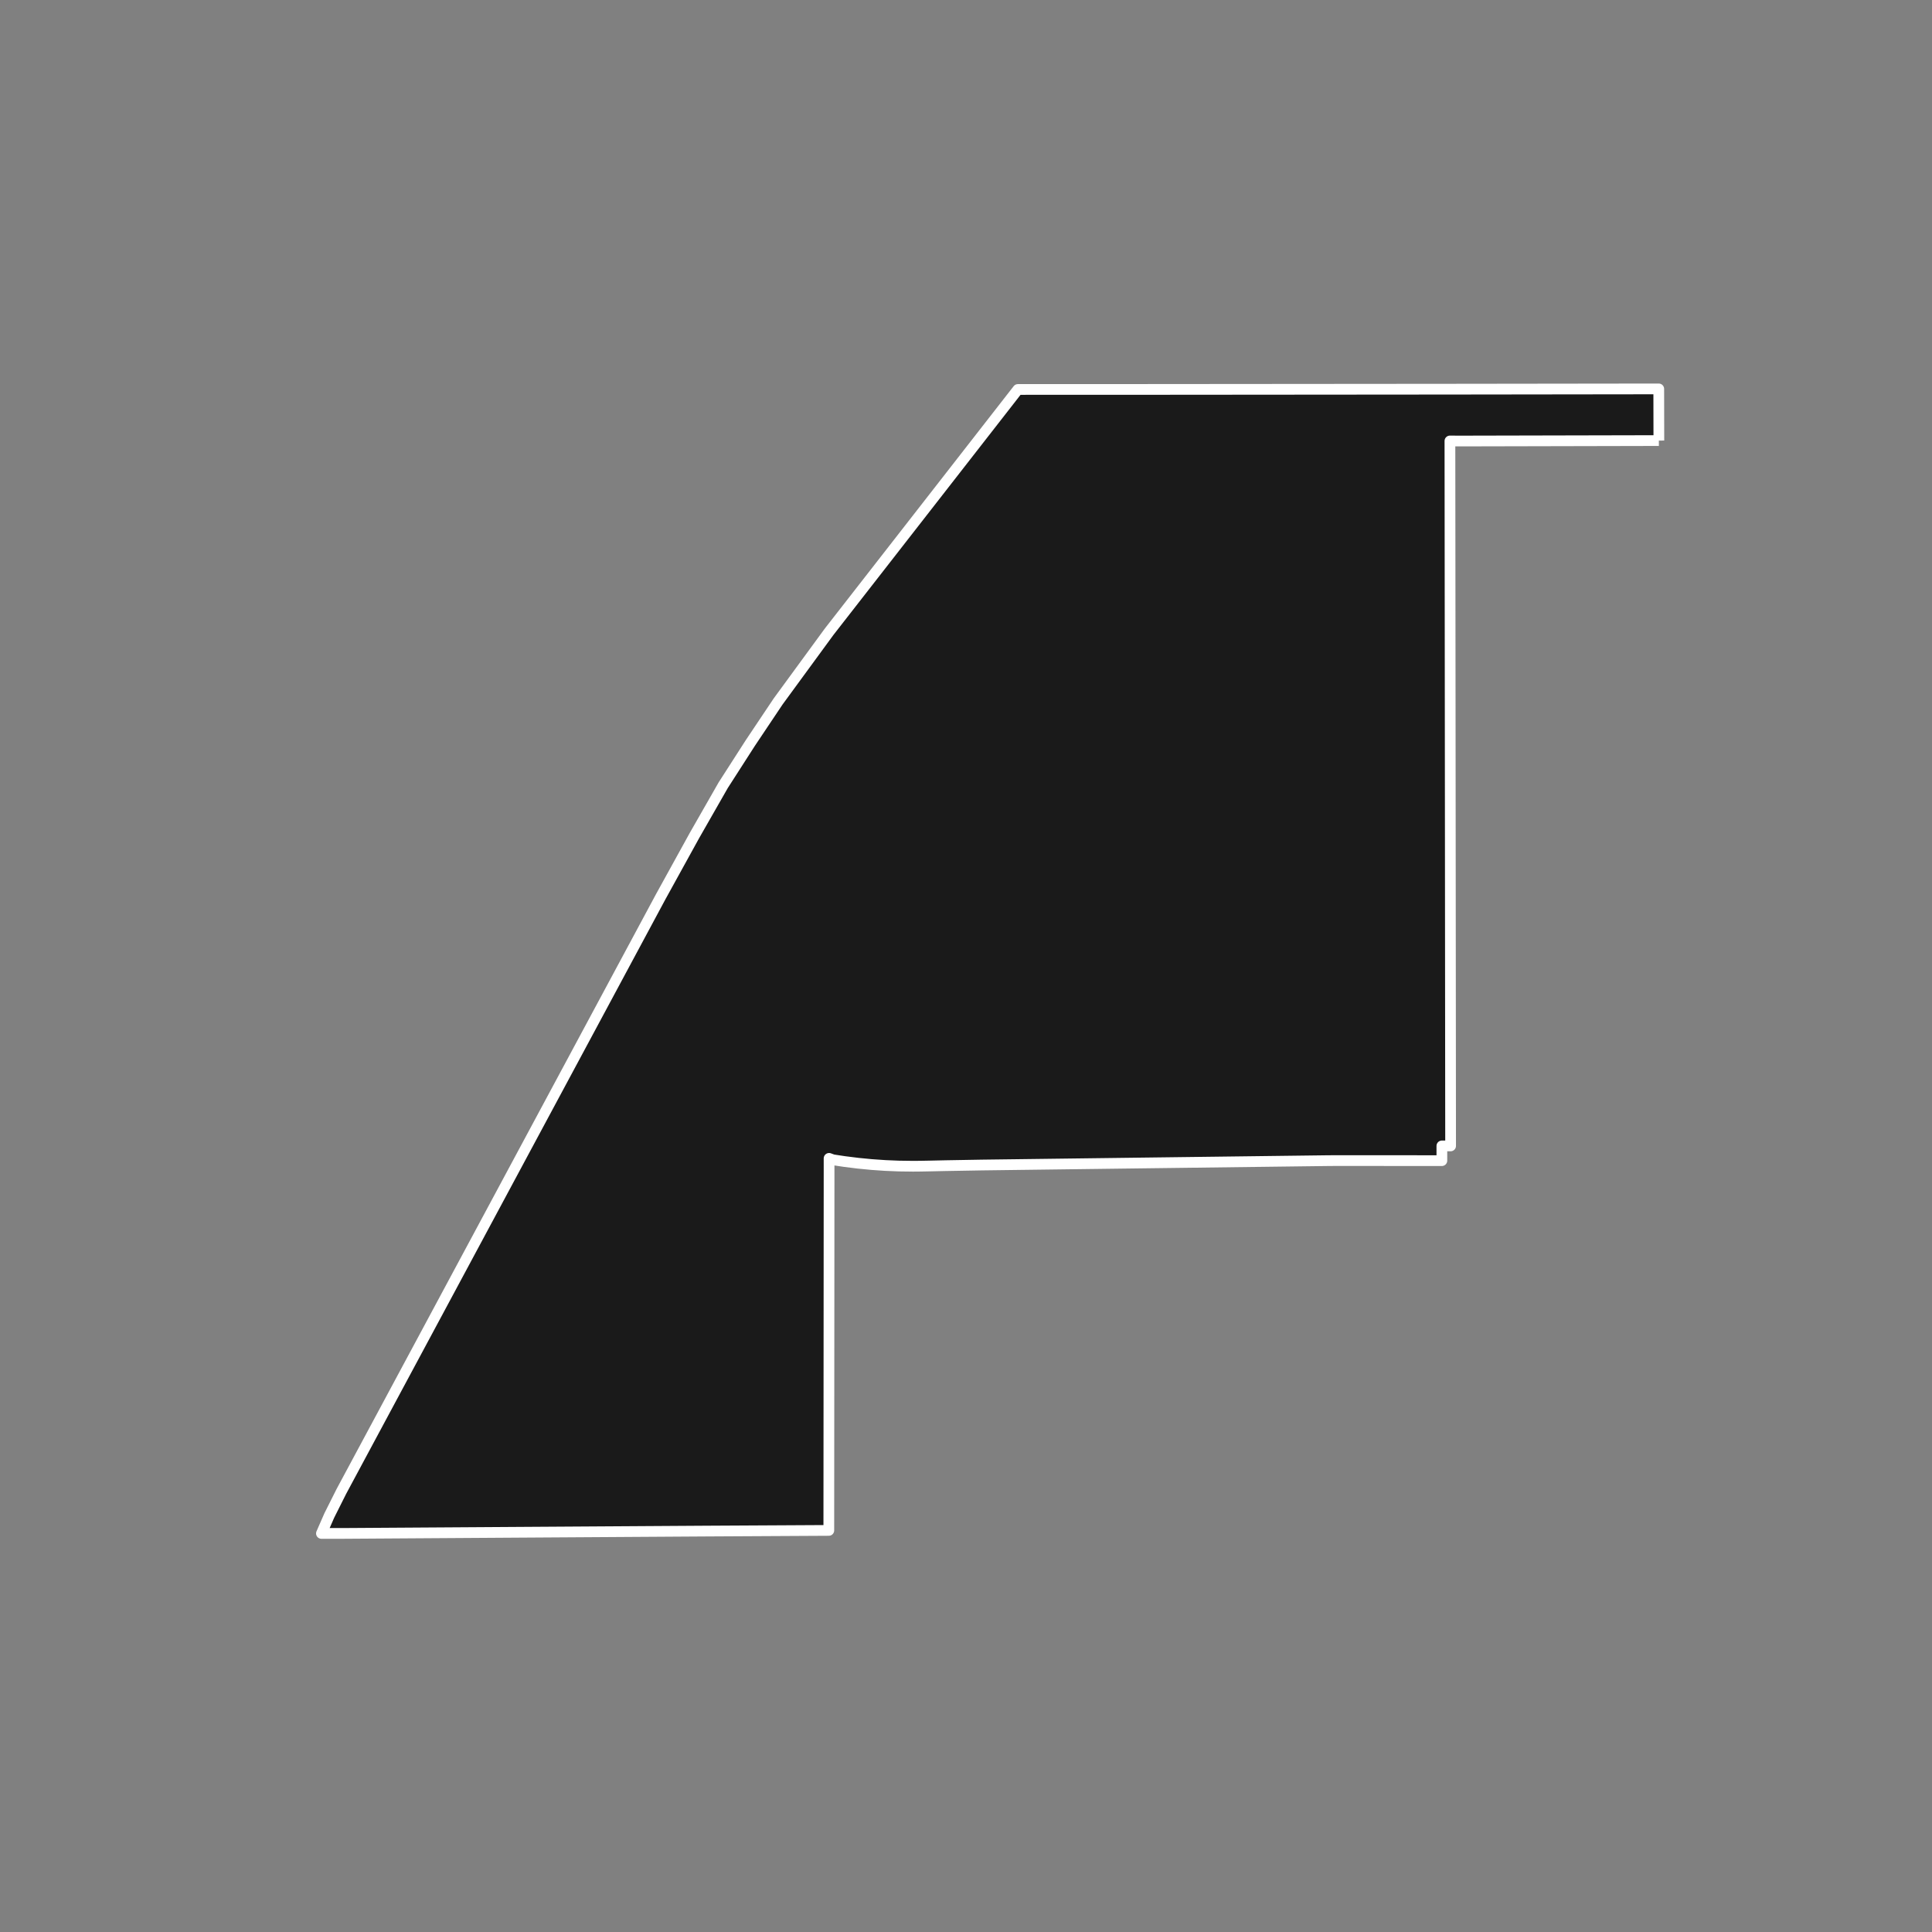 <?xml version="1.0" encoding="utf-8" standalone="no"?>
<!DOCTYPE svg PUBLIC "-//W3C//DTD SVG 1.1//EN"
  "http://www.w3.org/Graphics/SVG/1.1/DTD/svg11.dtd">
<!-- Created with matplotlib (https://matplotlib.org/) -->
<svg height="720pt" version="1.1" viewBox="0 0 720 720" width="720pt" xmlns="http://www.w3.org/2000/svg" xmlns:xlink="http://www.w3.org/1999/xlink">
 <rect x="0" y="0" width="720" height="720" fill="#808080" stroke="none"/>
 <defs>
  <style type="text/css">*{stroke-linecap:butt;stroke-linejoin:round;}</style>
 </defs>
 <g id="figure_1">
  <g id="patch_1">
   <path d="M 0 720 
L 720 720 
L 720 0 
L 0 0 
z
" style="fill:none;"/>
  </g>
  <g id="axes_1">
   <g id="patch_2">
    <path clip-path="url(#p6dff391cbe)" d="M 618.209 164.191 
L 544.044 164.357 
L 540.347 164.334 
L 540.598 427.048 
L 537.343 427.048 
L 537.343 432.537 
L 499.173 432.515 
L 497.293 432.52 
L 494.234 432.546 
L 426.287 433.402 
L 425.72 433.409 
L 397.664 433.765 
L 388.432 433.882 
L 366.096 434.167 
L 352.153 434.407 
L 351.905 434.413 
L 347.538 434.509 
L 346.317 434.535 
L 343.601 434.587 
L 342.007 434.608 
L 340.585 434.618 
L 340.094 434.618 
L 334.999 434.55 
L 329.907 434.34 
L 324.82 433.989 
L 319.741 433.496 
L 314.672 432.864 
L 310.409 432.221 
L 308.973 431.69 
L 308.974 436.937 
L 308.875 570.339 
L 263.486 570.588 
L 195.228 571.022 
L 160.266 571.248 
L 128.32 571.456 
L 119.791 571.465 
L 122.713 564.793 
L 127.229 555.79 
L 195.378 428.861 
L 246.179 334.271 
L 258.83 311.326 
L 269.524 292.617 
L 279.617 276.908 
L 290.012 261.376 
L 308.995 235.429 
L 379.348 145.14 
L 388.814 145.137 
L 425.276 145.128 
L 425.595 145.128 
L 541.095 145.033 
L 618.17 144.935 
L 618.175 147.484 
L 618.209 164.191 
" style="fill:#1a1a1a;stroke:#ffffff;stroke-linejoin:miter;stroke-width:4;"/>
   </g>
  </g>
 </g>
 <defs>
  <clipPath id="p6dff391cbe">
   <rect height="543.6" width="558" x="90" y="86.4"/>
  </clipPath>
 </defs>
</svg>
